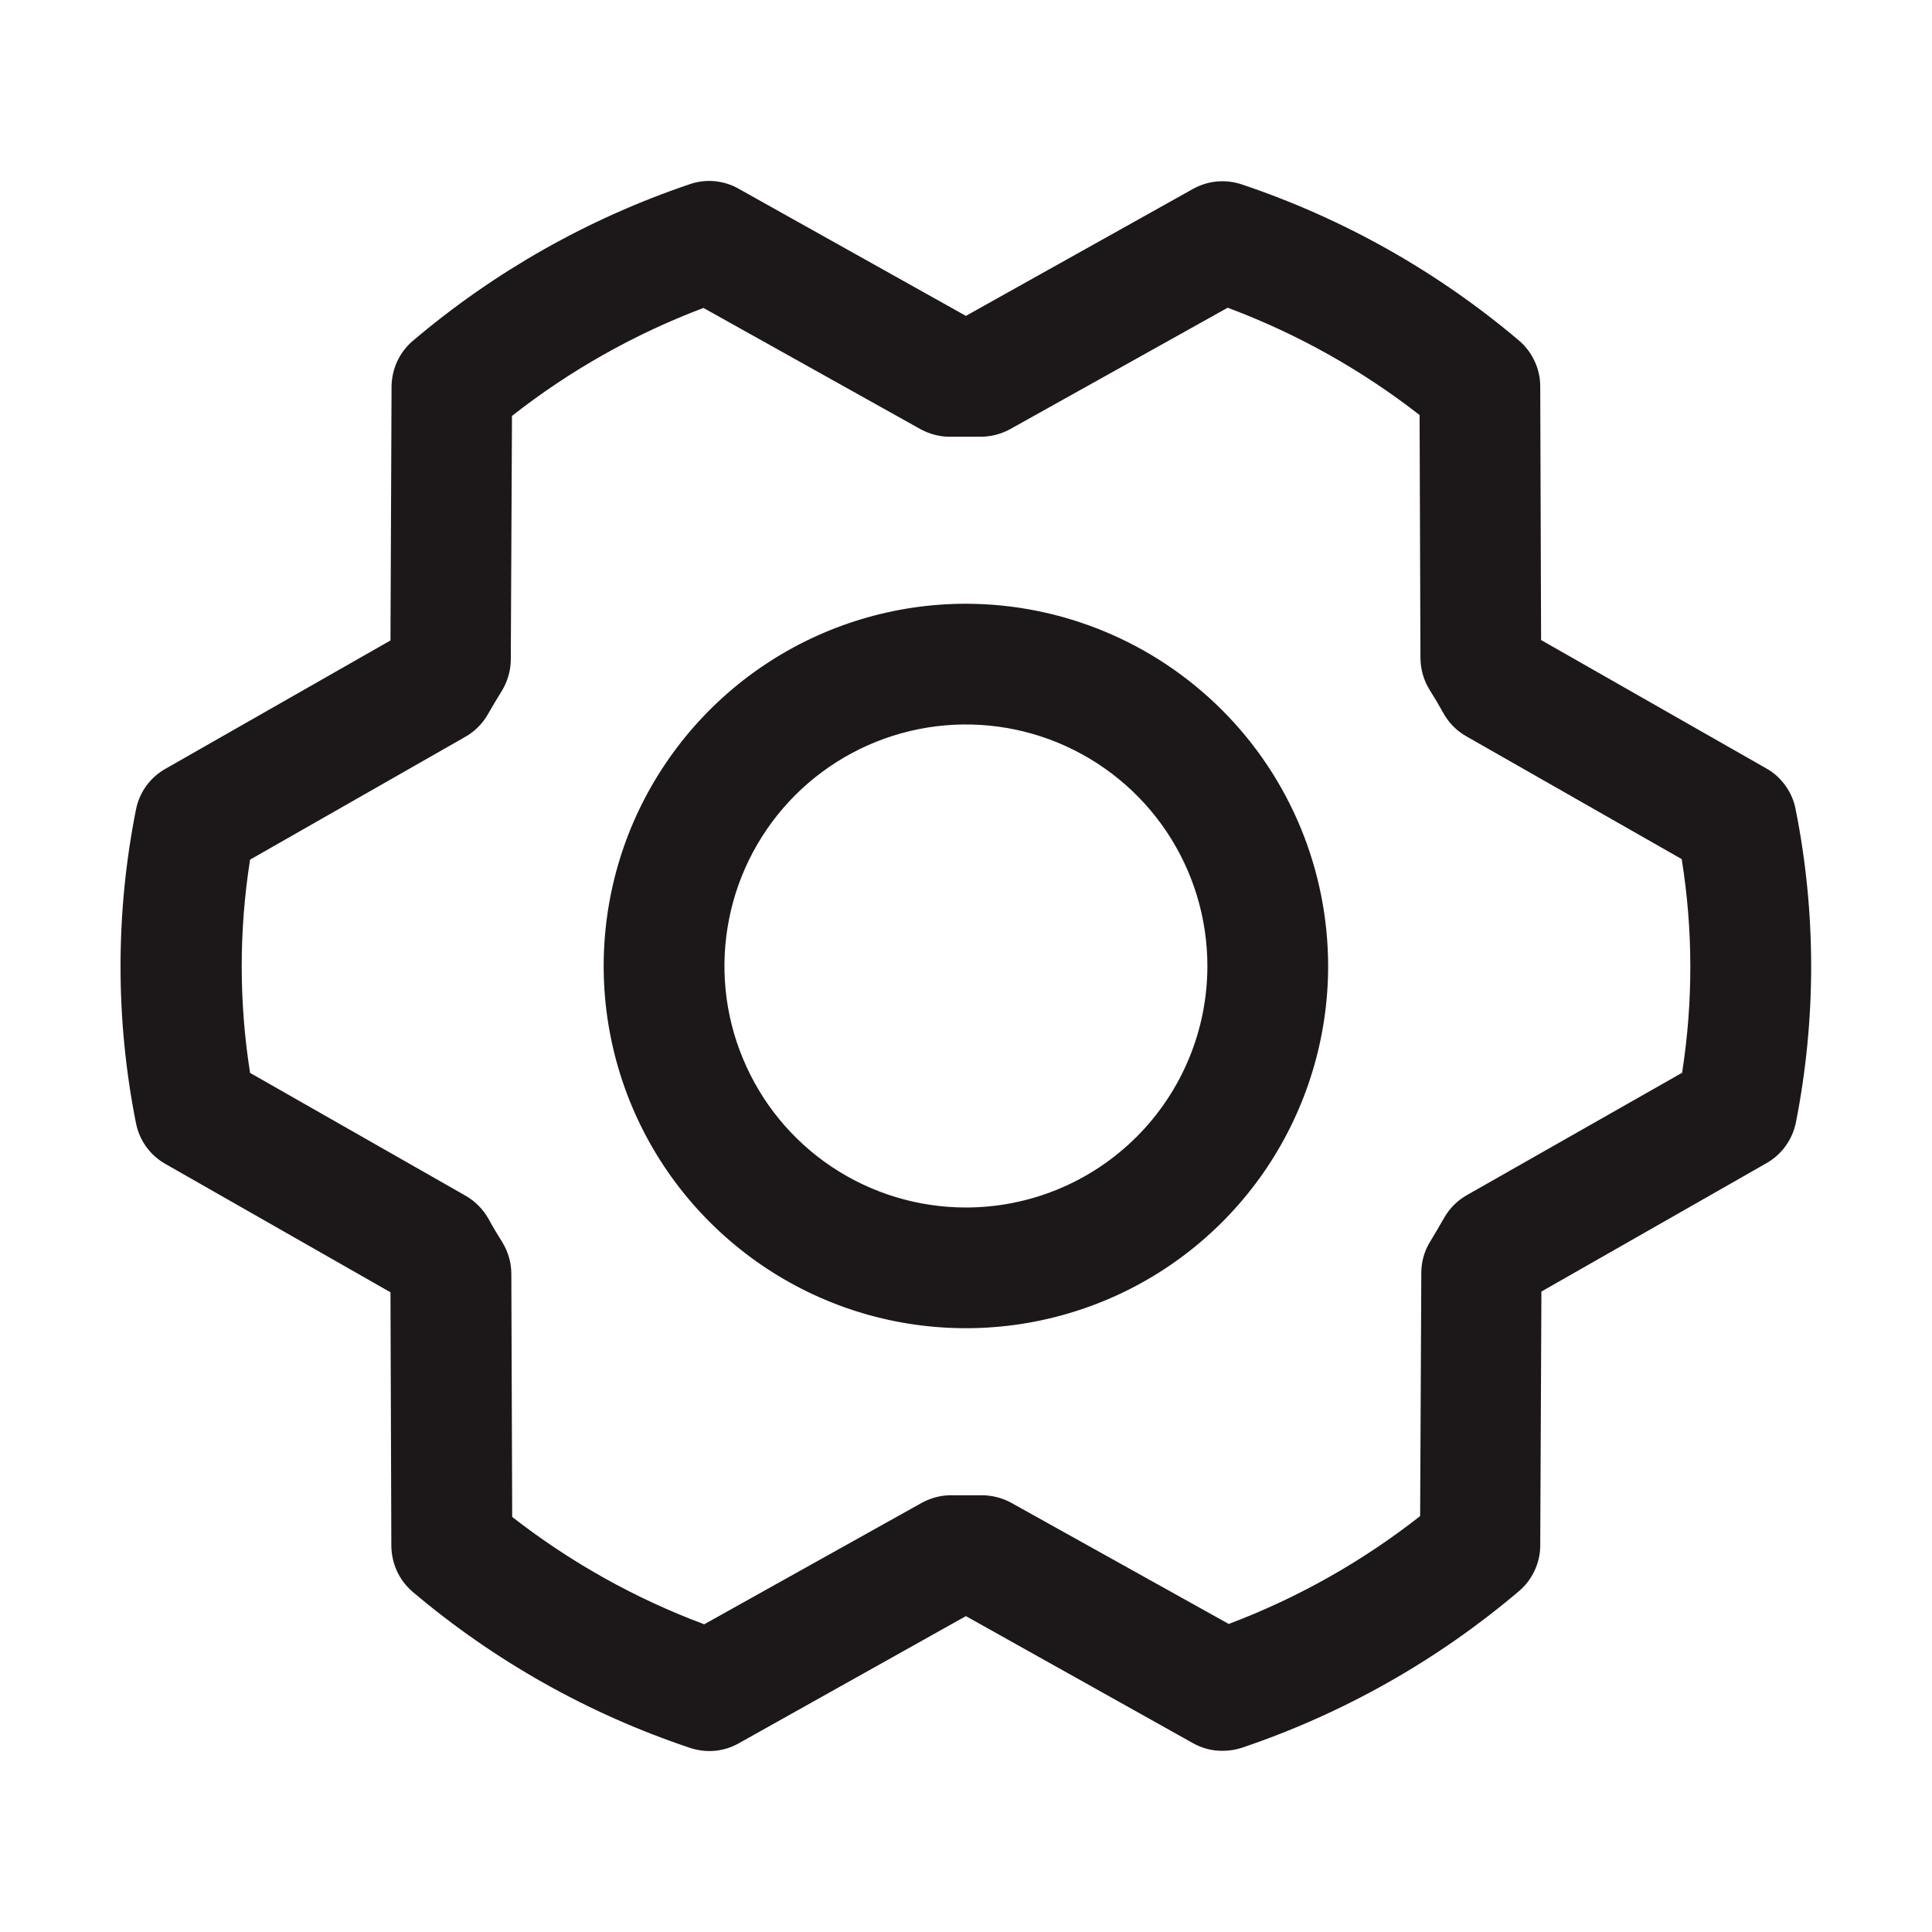<svg width="18" height="18" viewBox="0 0 18 18" fill="none" xmlns="http://www.w3.org/2000/svg">
<path d="M8.999 5.625C8.332 5.625 7.679 5.823 7.124 6.194C6.569 6.565 6.137 7.092 5.881 7.708C5.626 8.325 5.559 9.004 5.689 9.658C5.819 10.313 6.141 10.915 6.613 11.386C7.085 11.858 7.686 12.18 8.341 12.31C8.996 12.44 9.674 12.373 10.291 12.118C10.908 11.863 11.435 11.43 11.806 10.875C12.176 10.32 12.374 9.668 12.374 9C12.373 8.105 12.018 7.247 11.385 6.615C10.752 5.982 9.894 5.626 8.999 5.625ZM8.999 11.25C8.554 11.25 8.119 11.118 7.749 10.871C7.379 10.624 7.091 10.272 6.921 9.861C6.75 9.45 6.706 8.997 6.793 8.561C6.879 8.125 7.094 7.724 7.408 7.409C7.723 7.094 8.124 6.88 8.56 6.793C8.997 6.706 9.449 6.751 9.86 6.921C10.271 7.092 10.623 7.38 10.87 7.75C11.117 8.12 11.249 8.555 11.249 9C11.249 9.597 11.012 10.169 10.59 10.591C10.168 11.013 9.596 11.25 8.999 11.25ZM16.729 7.538C16.714 7.459 16.681 7.384 16.634 7.319C16.587 7.253 16.526 7.198 16.456 7.159L14.358 5.963L14.35 3.599C14.35 3.518 14.332 3.437 14.297 3.364C14.263 3.29 14.213 3.224 14.151 3.172C13.39 2.528 12.514 2.035 11.569 1.718C11.495 1.693 11.416 1.684 11.338 1.691C11.259 1.698 11.184 1.722 11.115 1.76L8.999 2.943L6.881 1.758C6.813 1.719 6.737 1.696 6.658 1.688C6.58 1.681 6.501 1.69 6.427 1.716C5.482 2.035 4.607 2.53 3.847 3.175C3.785 3.227 3.736 3.292 3.701 3.366C3.667 3.44 3.649 3.52 3.648 3.601L3.638 5.967L1.541 7.163C1.47 7.203 1.41 7.257 1.362 7.323C1.315 7.388 1.283 7.463 1.267 7.542C1.075 8.507 1.075 9.5 1.267 10.465C1.283 10.544 1.315 10.619 1.362 10.684C1.41 10.75 1.47 10.804 1.541 10.844L3.638 12.04L3.646 14.403C3.647 14.485 3.665 14.565 3.699 14.639C3.733 14.713 3.783 14.778 3.845 14.831C4.606 15.475 5.482 15.968 6.427 16.284C6.502 16.309 6.581 16.319 6.659 16.312C6.737 16.305 6.813 16.281 6.881 16.243L8.999 15.057L11.117 16.242C11.201 16.289 11.295 16.313 11.391 16.312C11.453 16.312 11.514 16.302 11.572 16.283C12.516 15.964 13.391 15.47 14.151 14.825C14.213 14.773 14.263 14.707 14.297 14.634C14.332 14.56 14.35 14.48 14.35 14.399L14.361 12.033L16.458 10.837C16.528 10.797 16.589 10.743 16.636 10.677C16.683 10.612 16.716 10.537 16.732 10.458C16.922 9.494 16.922 8.502 16.729 7.538ZM15.675 9.993L13.666 11.135C13.578 11.185 13.505 11.258 13.455 11.346C13.414 11.417 13.371 11.491 13.328 11.562C13.272 11.65 13.242 11.753 13.242 11.857L13.231 14.125C12.691 14.549 12.09 14.888 11.448 15.13L9.421 14.001C9.337 13.955 9.242 13.931 9.146 13.931H9.133C9.048 13.931 8.962 13.931 8.877 13.931C8.776 13.928 8.677 13.953 8.589 14.001L6.561 15.133C5.917 14.893 5.314 14.555 4.772 14.133L4.764 11.869C4.764 11.764 4.734 11.661 4.679 11.572C4.635 11.502 4.592 11.431 4.552 11.357C4.502 11.268 4.429 11.193 4.341 11.142L2.33 9.996C2.226 9.338 2.226 8.668 2.33 8.009L4.335 6.865C4.423 6.815 4.496 6.742 4.546 6.654C4.587 6.583 4.63 6.509 4.674 6.439C4.729 6.35 4.759 6.247 4.759 6.142L4.77 3.875C5.31 3.451 5.911 3.112 6.554 2.869L8.577 3.999C8.665 4.047 8.765 4.072 8.866 4.069C8.951 4.069 9.037 4.069 9.122 4.069C9.222 4.071 9.322 4.047 9.41 3.999L11.438 2.867C12.081 3.107 12.685 3.445 13.226 3.867L13.234 6.131C13.235 6.236 13.264 6.339 13.32 6.428C13.364 6.498 13.406 6.569 13.447 6.643C13.496 6.732 13.569 6.807 13.658 6.858L15.668 8.004C15.774 8.662 15.775 9.334 15.672 9.993H15.675Z" fill="#1C1819"/>
</svg>

